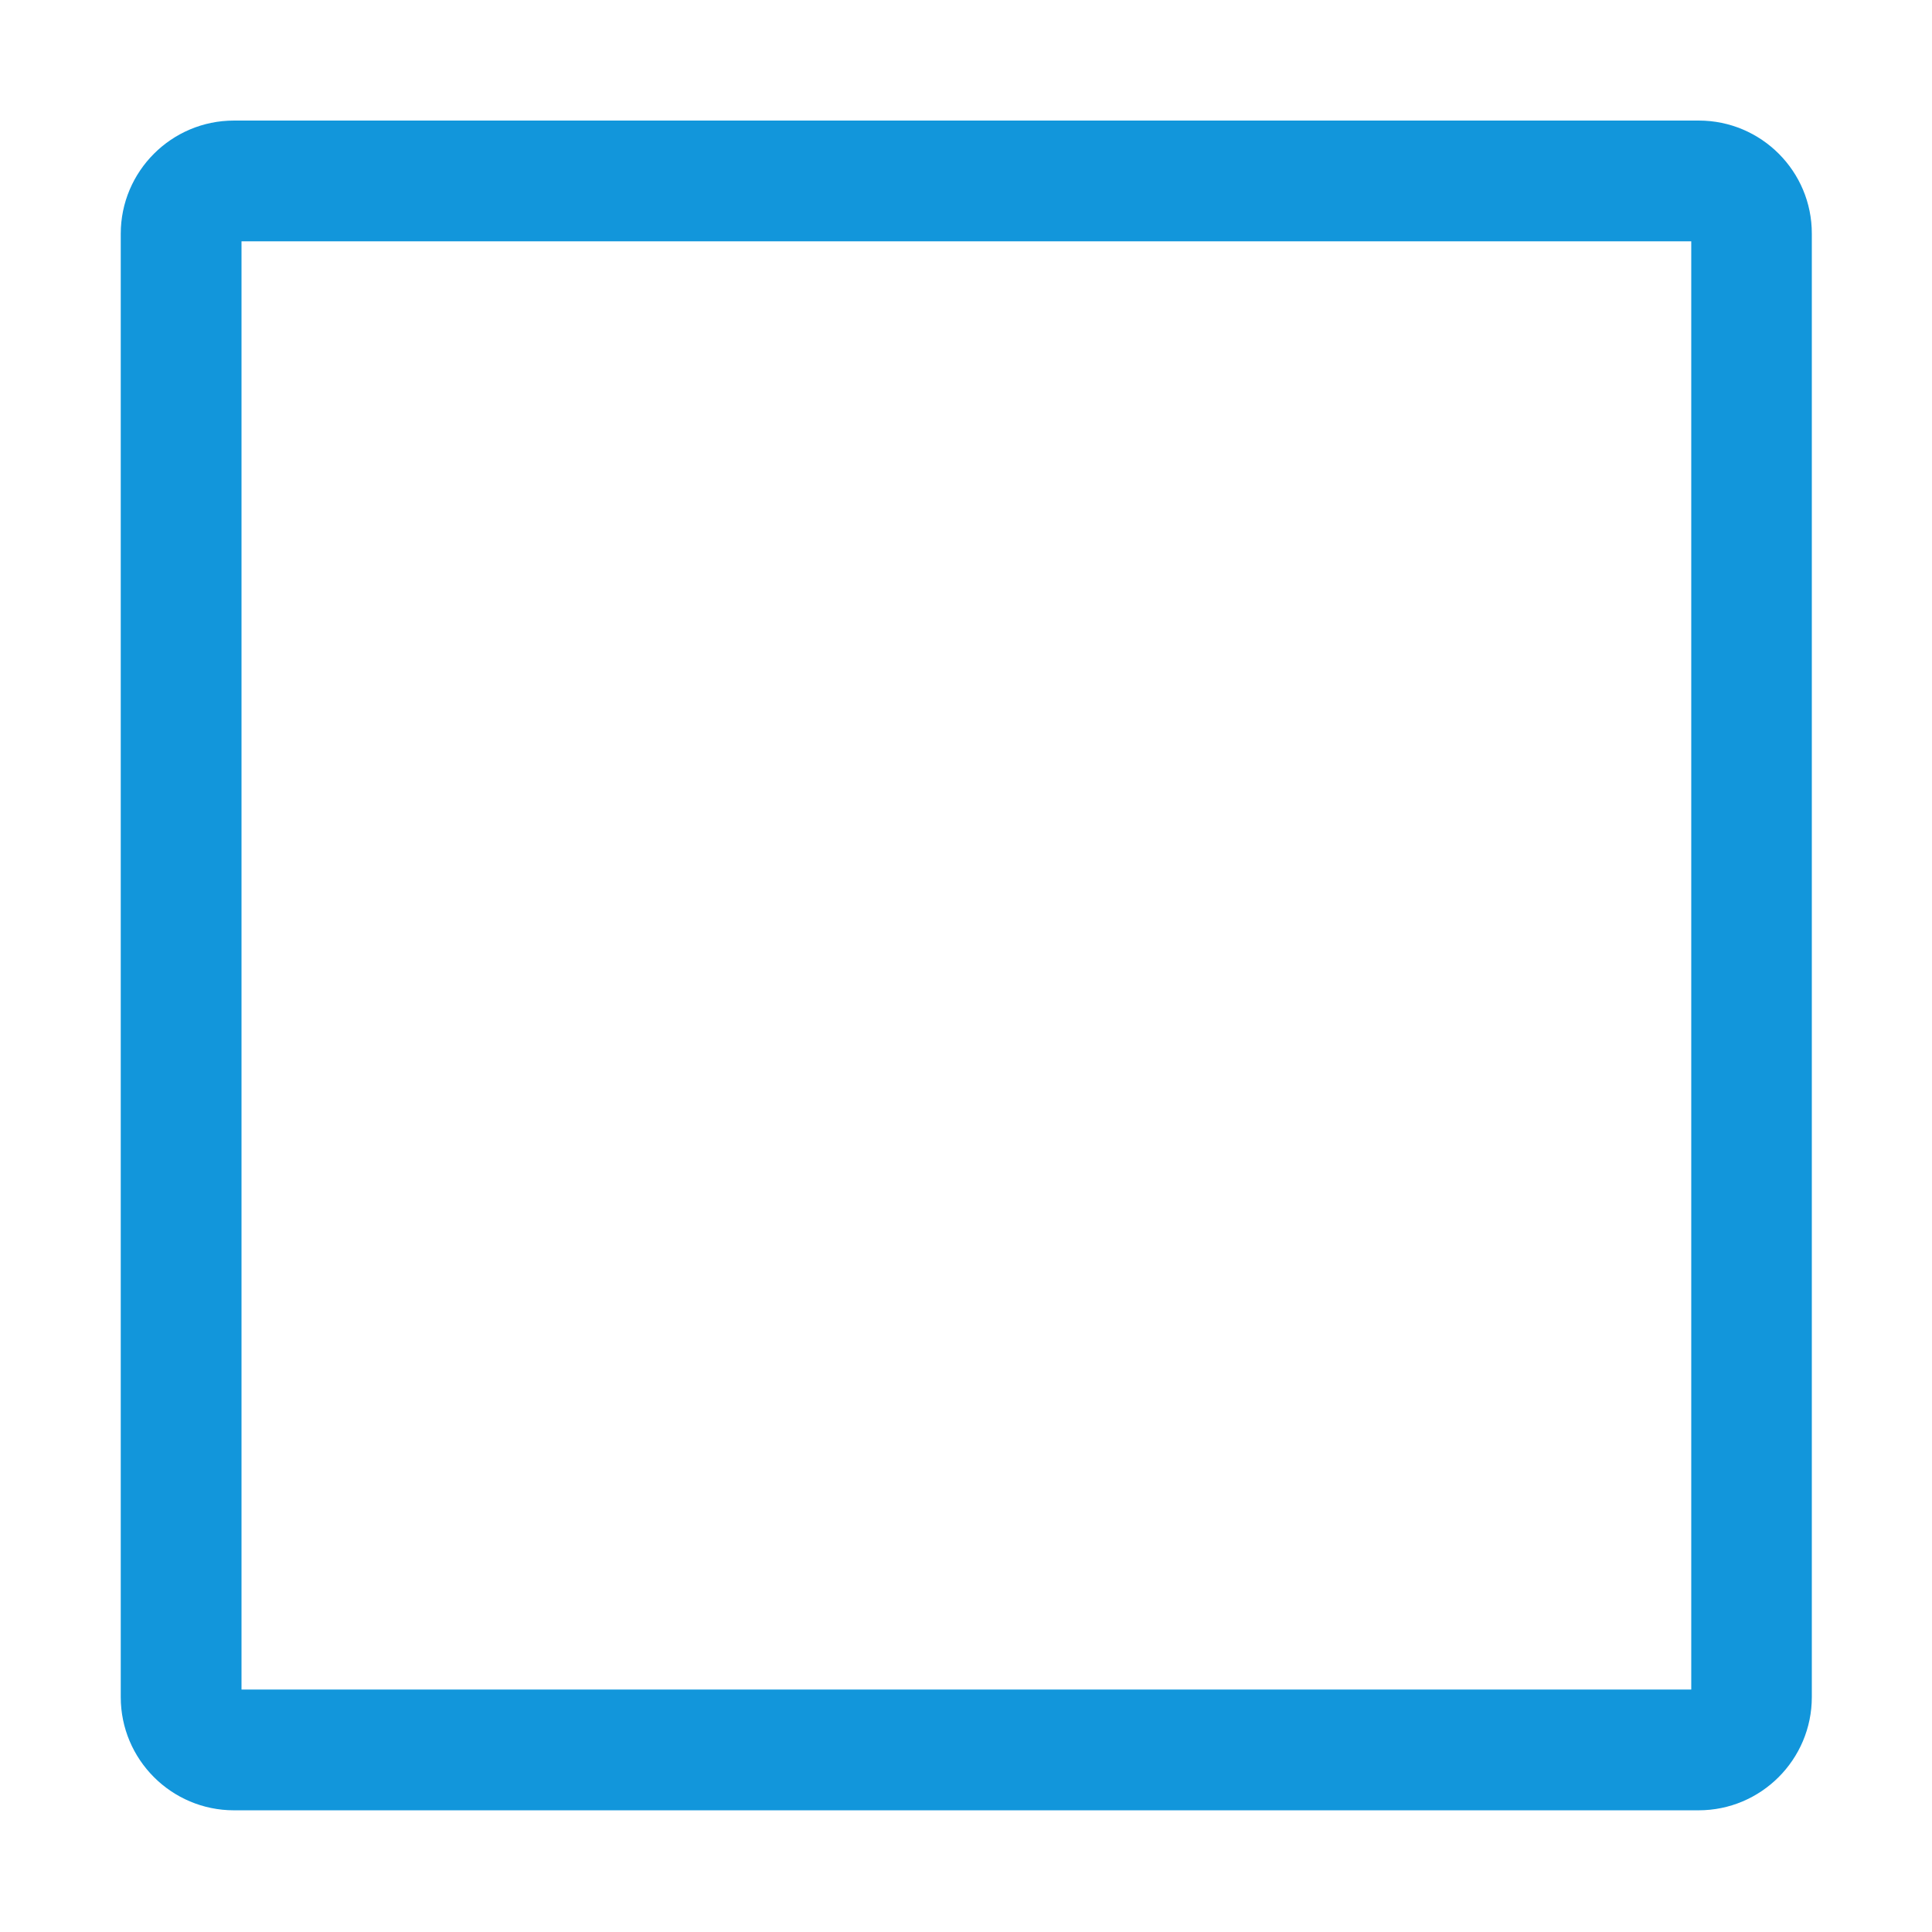 <?xml version="1.0" standalone="no"?><!DOCTYPE svg PUBLIC "-//W3C//DTD SVG 1.1//EN" "http://www.w3.org/Graphics/SVG/1.1/DTD/svg11.dtd"><svg t="1719901852020" class="icon" viewBox="0 0 1024 1024" version="1.1" xmlns="http://www.w3.org/2000/svg" p-id="2271" xmlns:xlink="http://www.w3.org/1999/xlink" width="32" height="32"><path d="M896.4 127.9v767.6H128V127.9h768.4m4-64H124c-33.1 0-60 26.9-60 60v775.6c0 33.1 26.9 60 60 60h776.3c33.1 0 60-26.9 60-60V123.9c0.1-33.1-26.8-60-59.9-60z" p-id="2272" fill="#1296db"></path></svg>